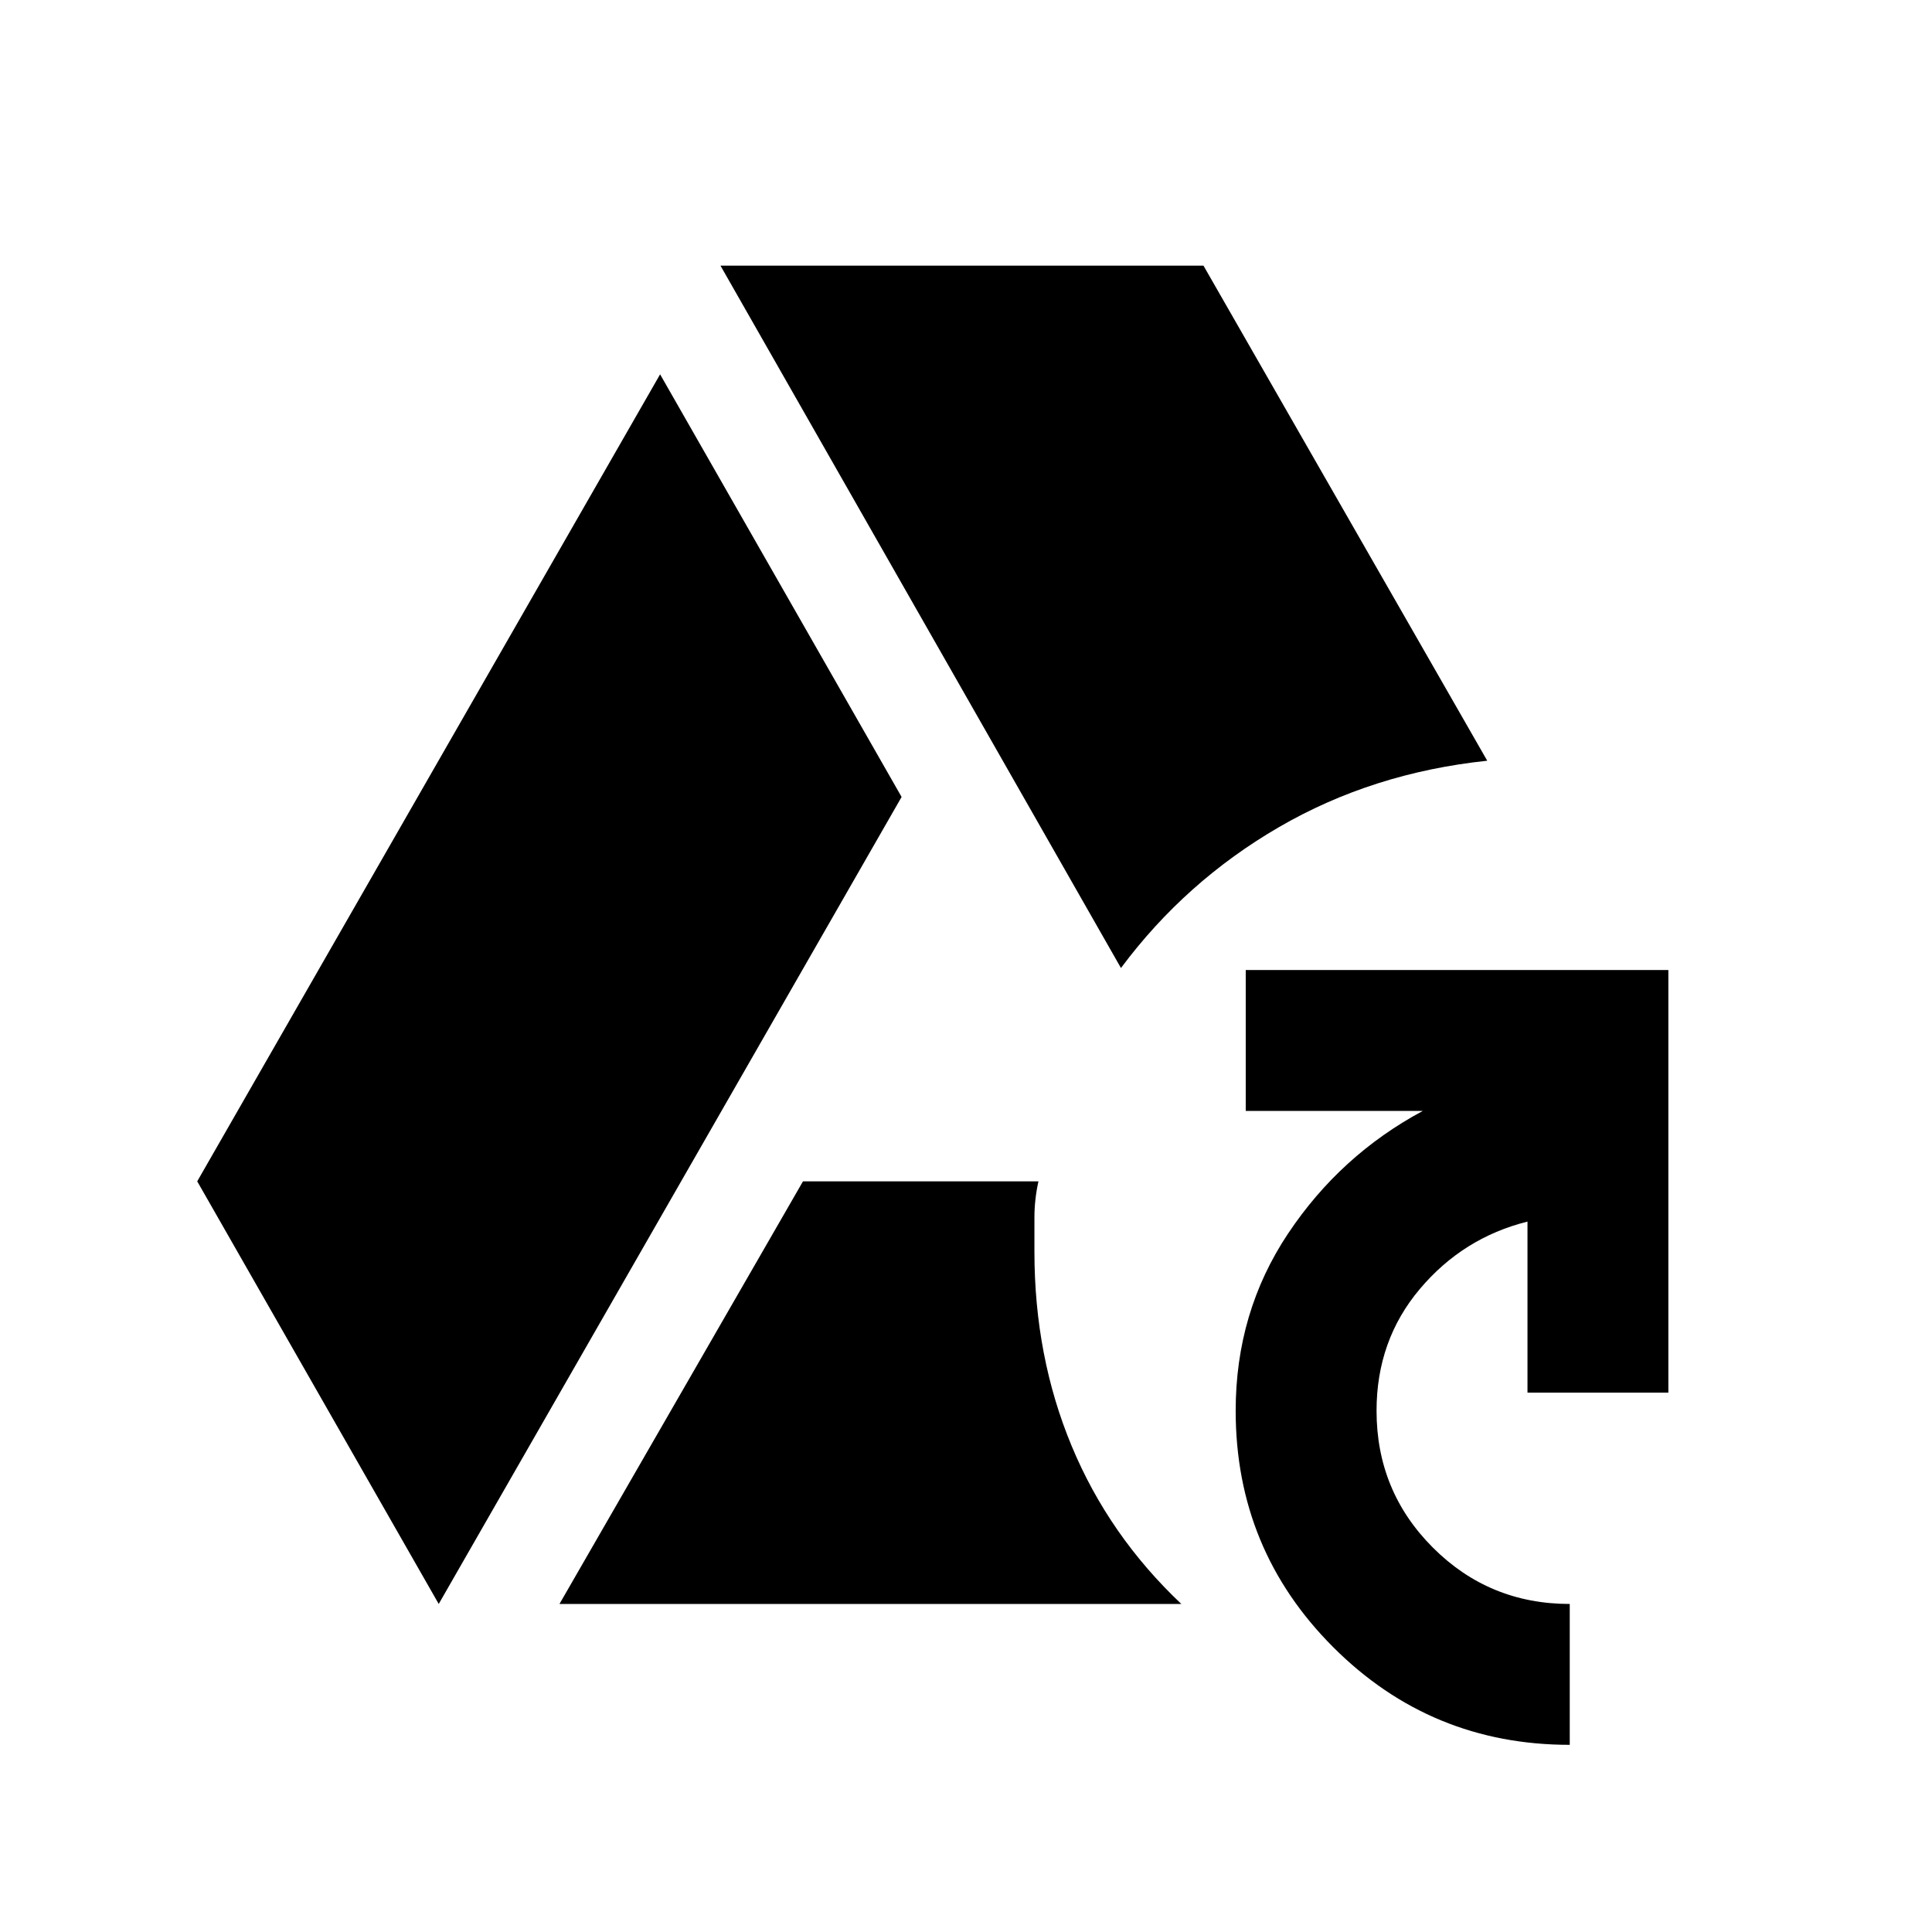<svg xmlns="http://www.w3.org/2000/svg" height="48" width="48"><path d="M10.9 39.85 4.9 29.35 16.4 9.3 22.4 19.8ZM13.9 39.85 19.95 29.35H25.8Q25.7 29.8 25.7 30.25Q25.7 30.7 25.7 31.1Q25.7 33.7 26.625 35.925Q27.55 38.15 29.35 39.85ZM27.85 24.05 17.9 6.6H29.9L36.95 18.9Q34.1 19.2 31.775 20.55Q29.45 21.9 27.85 24.05ZM39 43.35Q35.55 43.35 33.125 40.925Q30.7 38.5 30.7 35.05Q30.7 32.6 32 30.65Q33.3 28.7 35.35 27.6H30.95V24.1H41.45V34.6H37.95V30.35Q36.35 30.75 35.275 32.025Q34.2 33.3 34.2 35.05Q34.2 37.05 35.6 38.45Q37 39.85 39 39.85Z"/></svg>